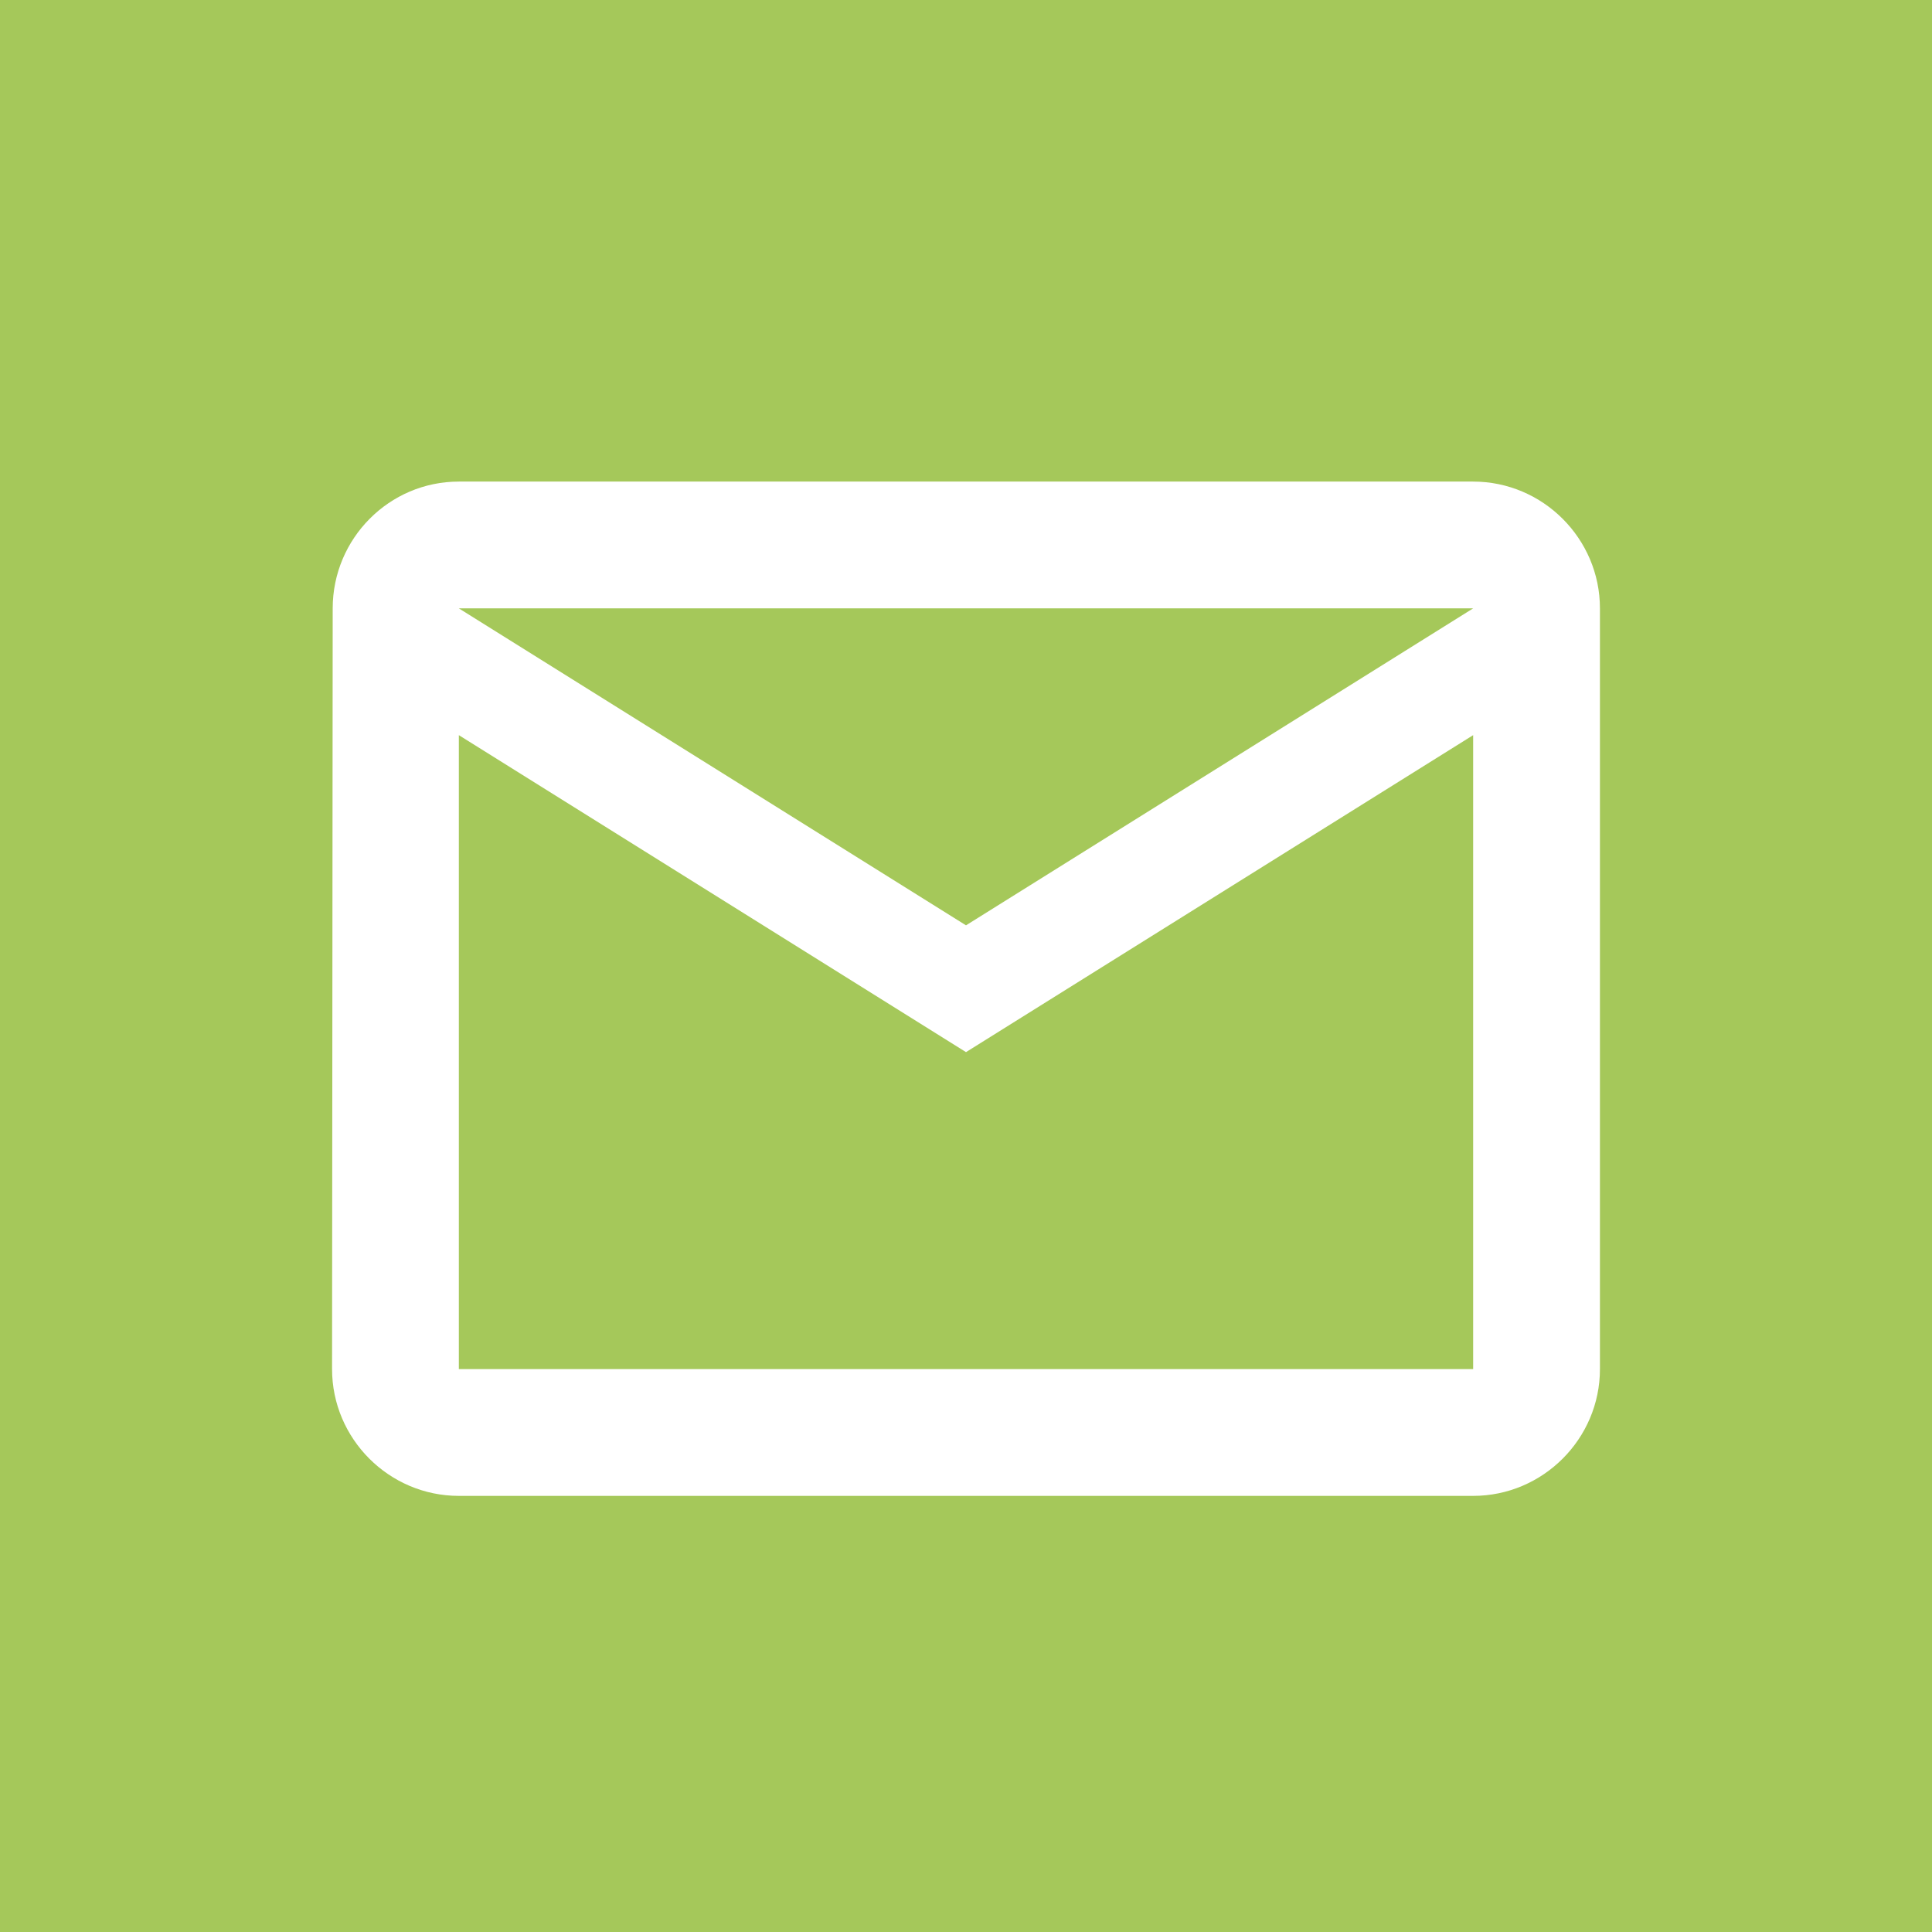 <?xml version="1.0" standalone="no"?><!-- Generator: Gravit.io --><svg xmlns="http://www.w3.org/2000/svg" xmlns:xlink="http://www.w3.org/1999/xlink" style="isolation:isolate" viewBox="0 0 64 64" width="64" height="64"><rect x="0" y="0" width="64" height="64" fill="#333333" stroke="none"/><defs><clipPath id="_clipPath_4yj3MVReXS8307fL6lV8A82VR6oWTYiy"><rect width="64" height="64"/></clipPath></defs><g clip-path="url(#_clipPath_4yj3MVReXS8307fL6lV8A82VR6oWTYiy)"><rect x="0" y="0" width="64" height="64" transform="matrix(1,0,0,1,0,0)" fill="rgb(165,200,90)"/><path d=" M 48.8 15.953 L 15.2 15.953 C 12.89 15.953 11.021 17.843 11.021 20.153 L 11 45.353 C 11 47.663 12.89 49.553 15.2 49.553 L 48.8 49.553 C 51.11 49.553 53 47.663 53 45.353 L 53 20.153 C 53 17.843 51.11 15.953 48.8 15.953 Z  M 48.8 45.353 L 15.2 45.353 L 15.2 24.353 L 32 34.853 L 48.8 24.353 L 48.8 45.353 Z  M 32 30.653 L 15.2 20.153 L 48.8 20.153 L 32 30.653 Z " fill="rgb(255,255,255)"/></g></svg>